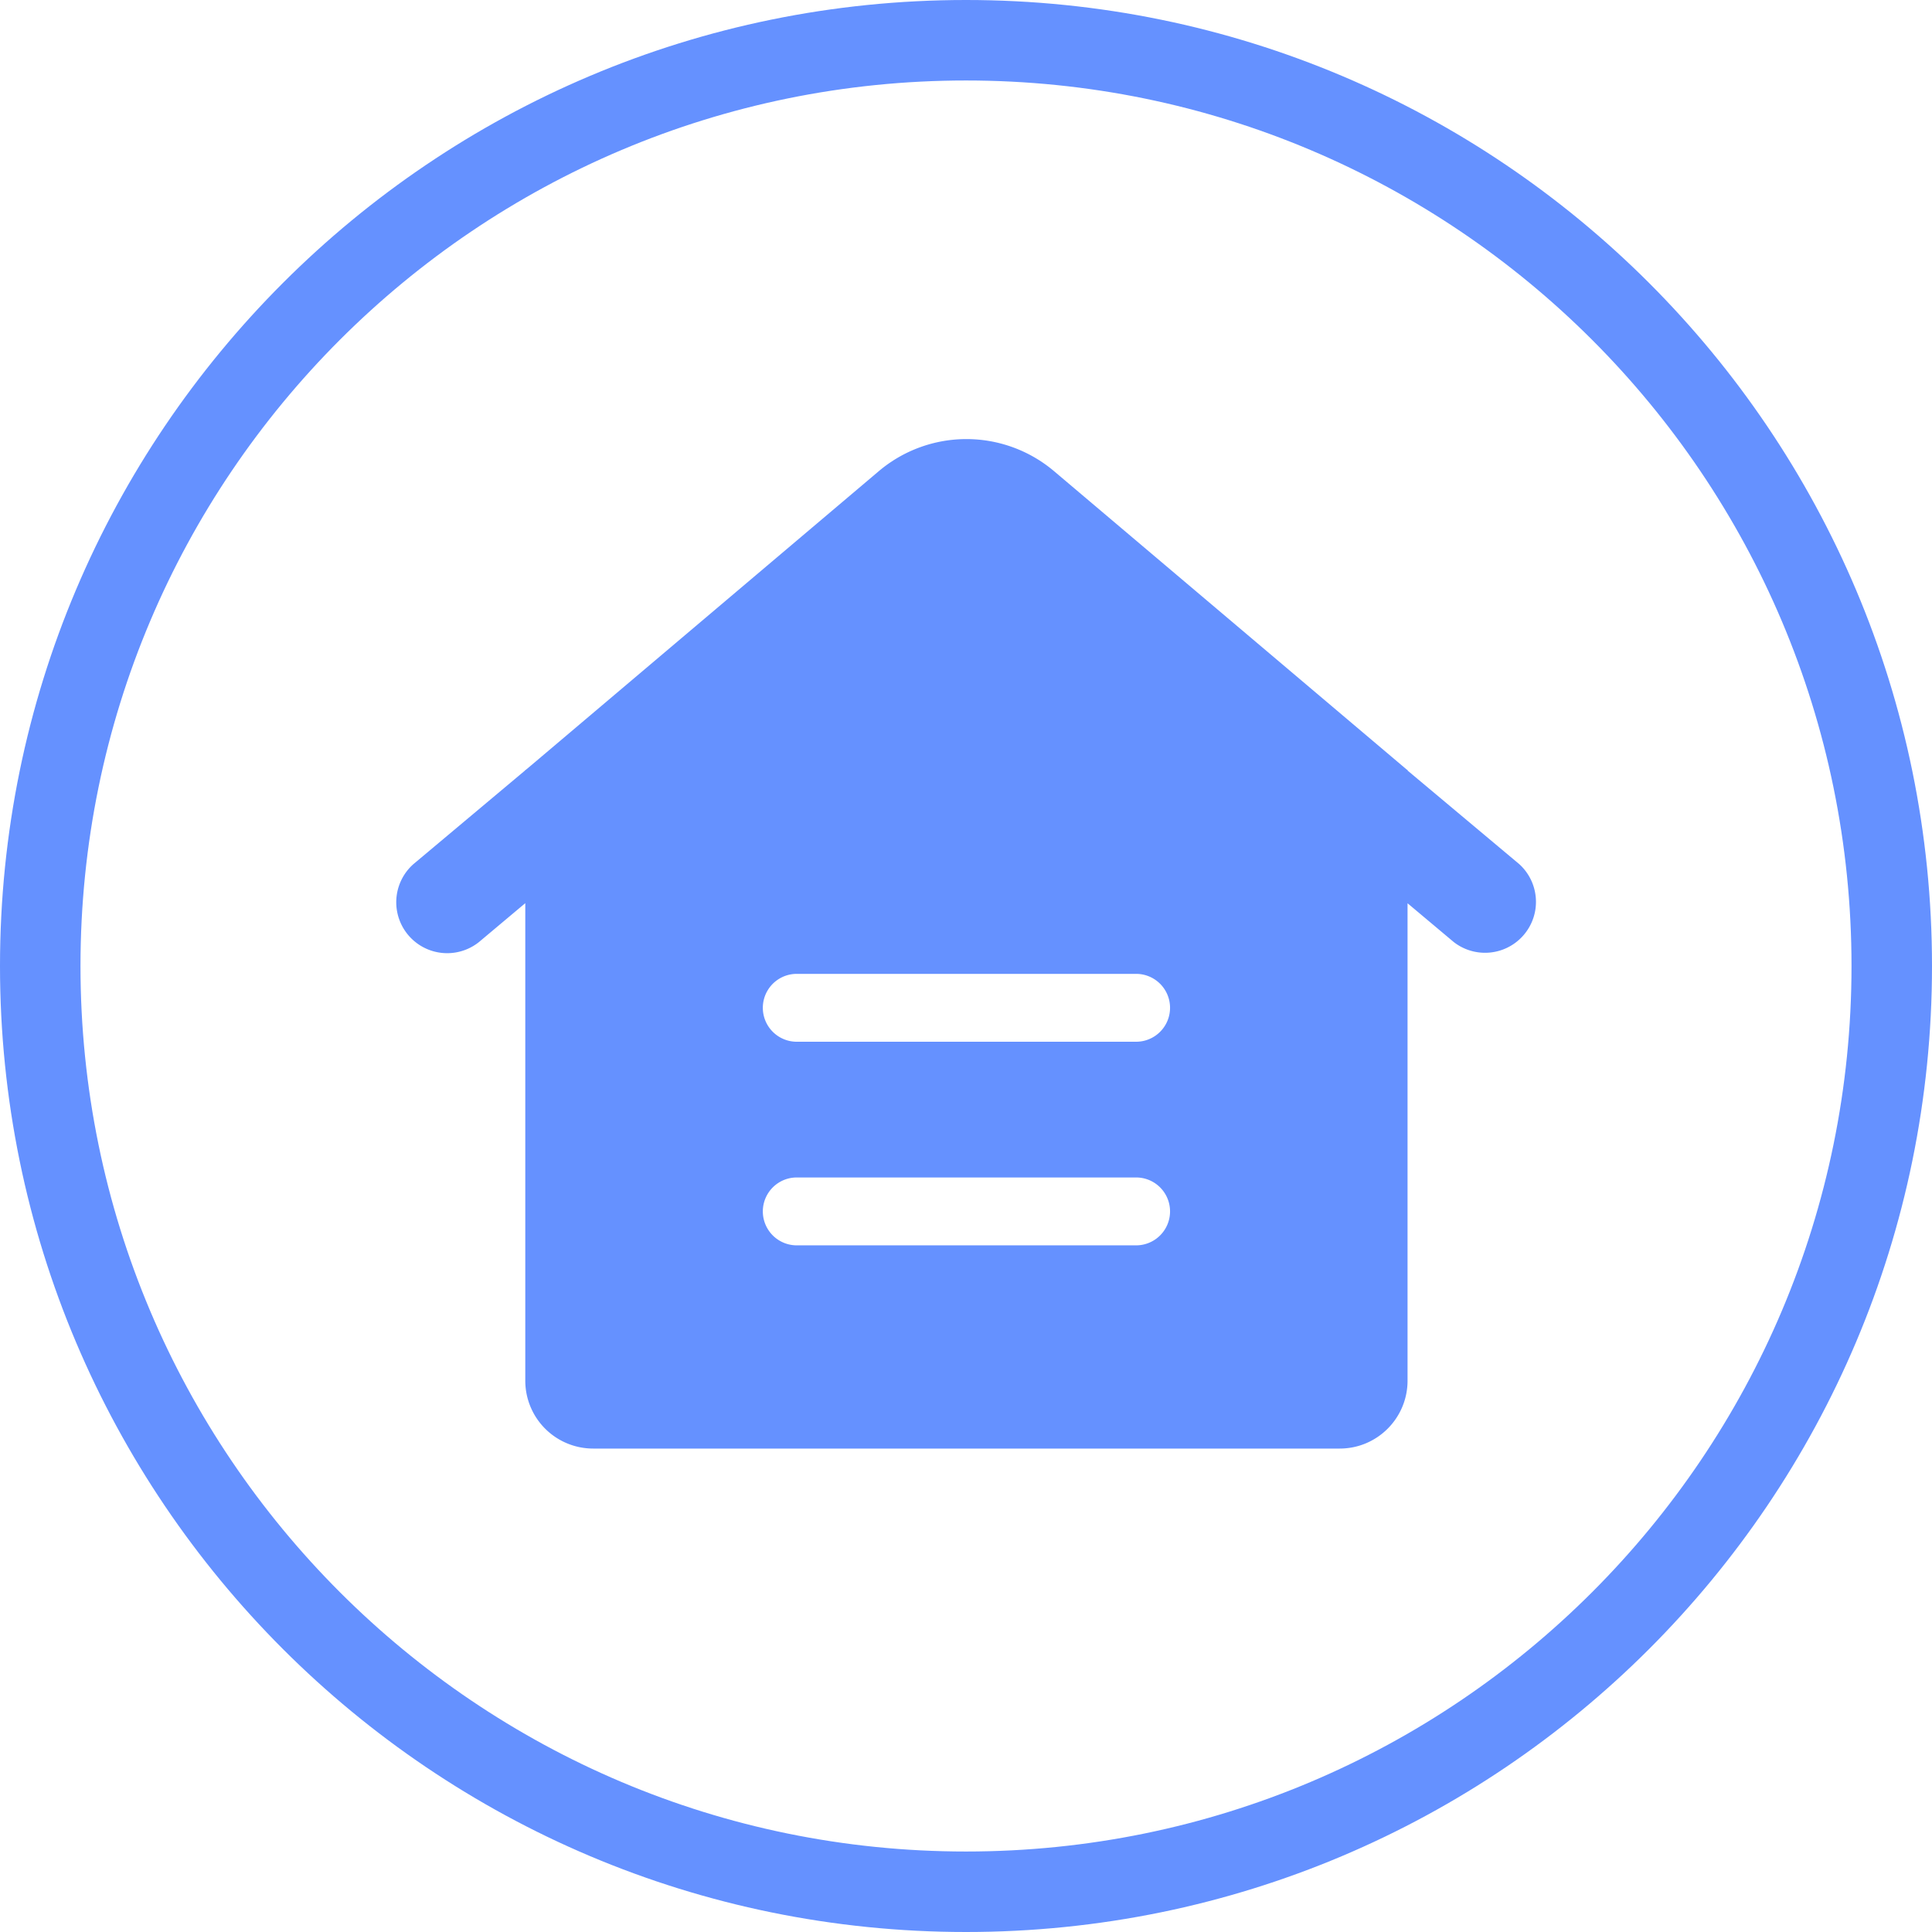 <?xml version="1.0" standalone="no"?><!DOCTYPE svg PUBLIC "-//W3C//DTD SVG 1.1//EN" "http://www.w3.org/Graphics/SVG/1.1/DTD/svg11.dtd"><svg t="1721705379912" class="icon" viewBox="0 0 1024 1024" version="1.1" xmlns="http://www.w3.org/2000/svg" p-id="8022" xmlns:xlink="http://www.w3.org/1999/xlink" width="128" height="128"><path d="M512 0c282.764 0 512 229.236 512 512s-229.236 512-512 512S0 794.764 0 512 229.236 0 512 0z m0 42.659C252.812 42.659 42.659 252.812 42.659 512c0 259.212 210.153 469.341 469.341 469.341 259.212 0 469.341-210.153 469.341-469.341 0-259.188-210.153-469.341-469.341-469.341z" fill="#6591FF" p-id="8023"></path><path d="M746.031 478.79v252.975c0 19.898-16.105 36.003-35.956 36.003H314.391a35.98 35.98 0 0 1-35.98-35.98V478.697l-24.646 20.689a26.996 26.996 0 0 1-34.676-41.356l59.345-49.78v-0.209h0.233l2.979-2.49 184.087-155.788a71.936 71.936 0 0 1 92.975 0l187.043 158.255h0.279v0.372L805.236 458.007a26.996 26.996 0 0 1-34.676 41.332l-24.506-20.573z m-323.724 37.376a17.99 17.99 0 1 0 0 35.98h179.852a17.99 17.99 0 0 0 0-35.98h-179.852z m0 107.916a17.99 17.99 0 0 0 0 35.98h179.852a17.99 17.99 0 0 0 0-35.98h-179.852z" fill="#6591FF" p-id="8024"></path></svg>